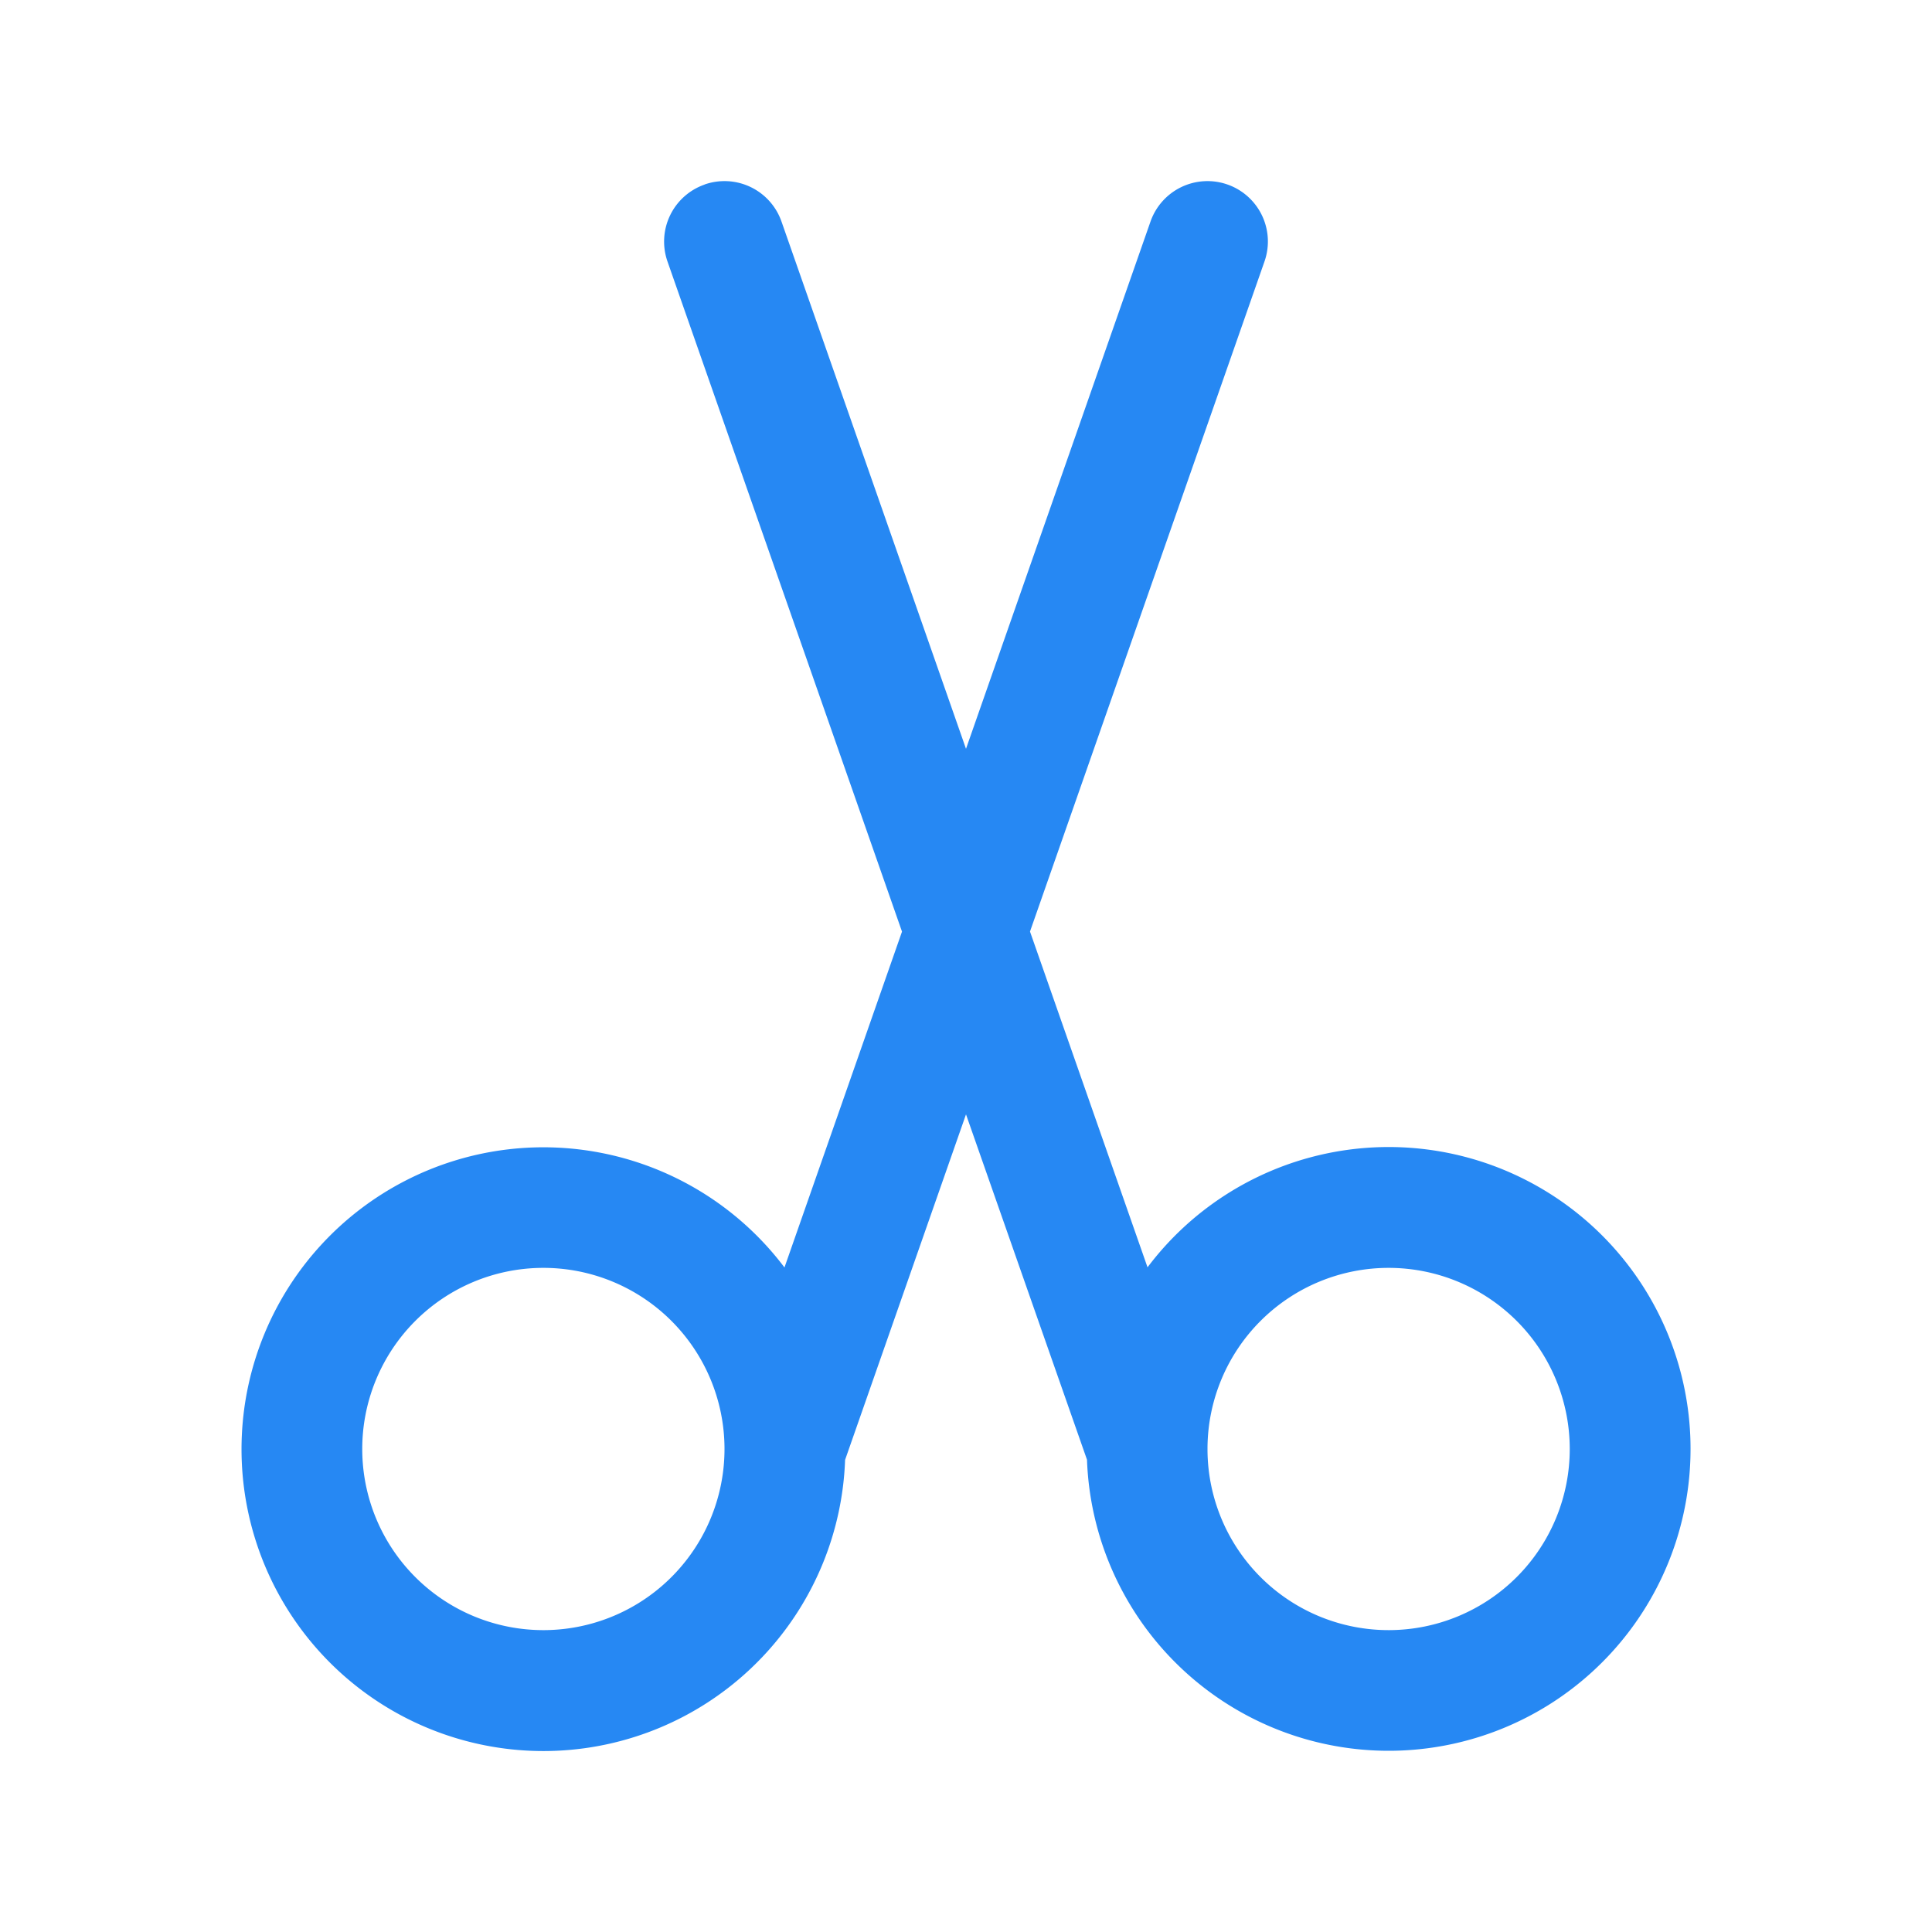 <svg width="24" height="24" viewBox="0 0 24 24" fill="none" xmlns="http://www.w3.org/2000/svg"><path fill-rule="evenodd" clip-rule="evenodd" d="M8.752 2.292a.75.75 0 0 1 .956.46L12 9.302l2.292-6.55a.75.75 0 0 1 1.416.496l-2.913 8.324 1.46 4.171a3.75 3.75 0 1 1-.752 2.39L12 13.843l-1.502 4.292a3.75 3.75 0 1 1-.753-2.39l1.46-4.172-2.913-8.324a.75.75 0 0 1 .46-.956zM9 17.985a2.25 2.25 0 1 0-4.5.03 2.25 2.25 0 0 0 4.5-.03zm6 0v.03a2.25 2.25 0 1 0 0-.03z" fill="#2688f3"></path></svg>
